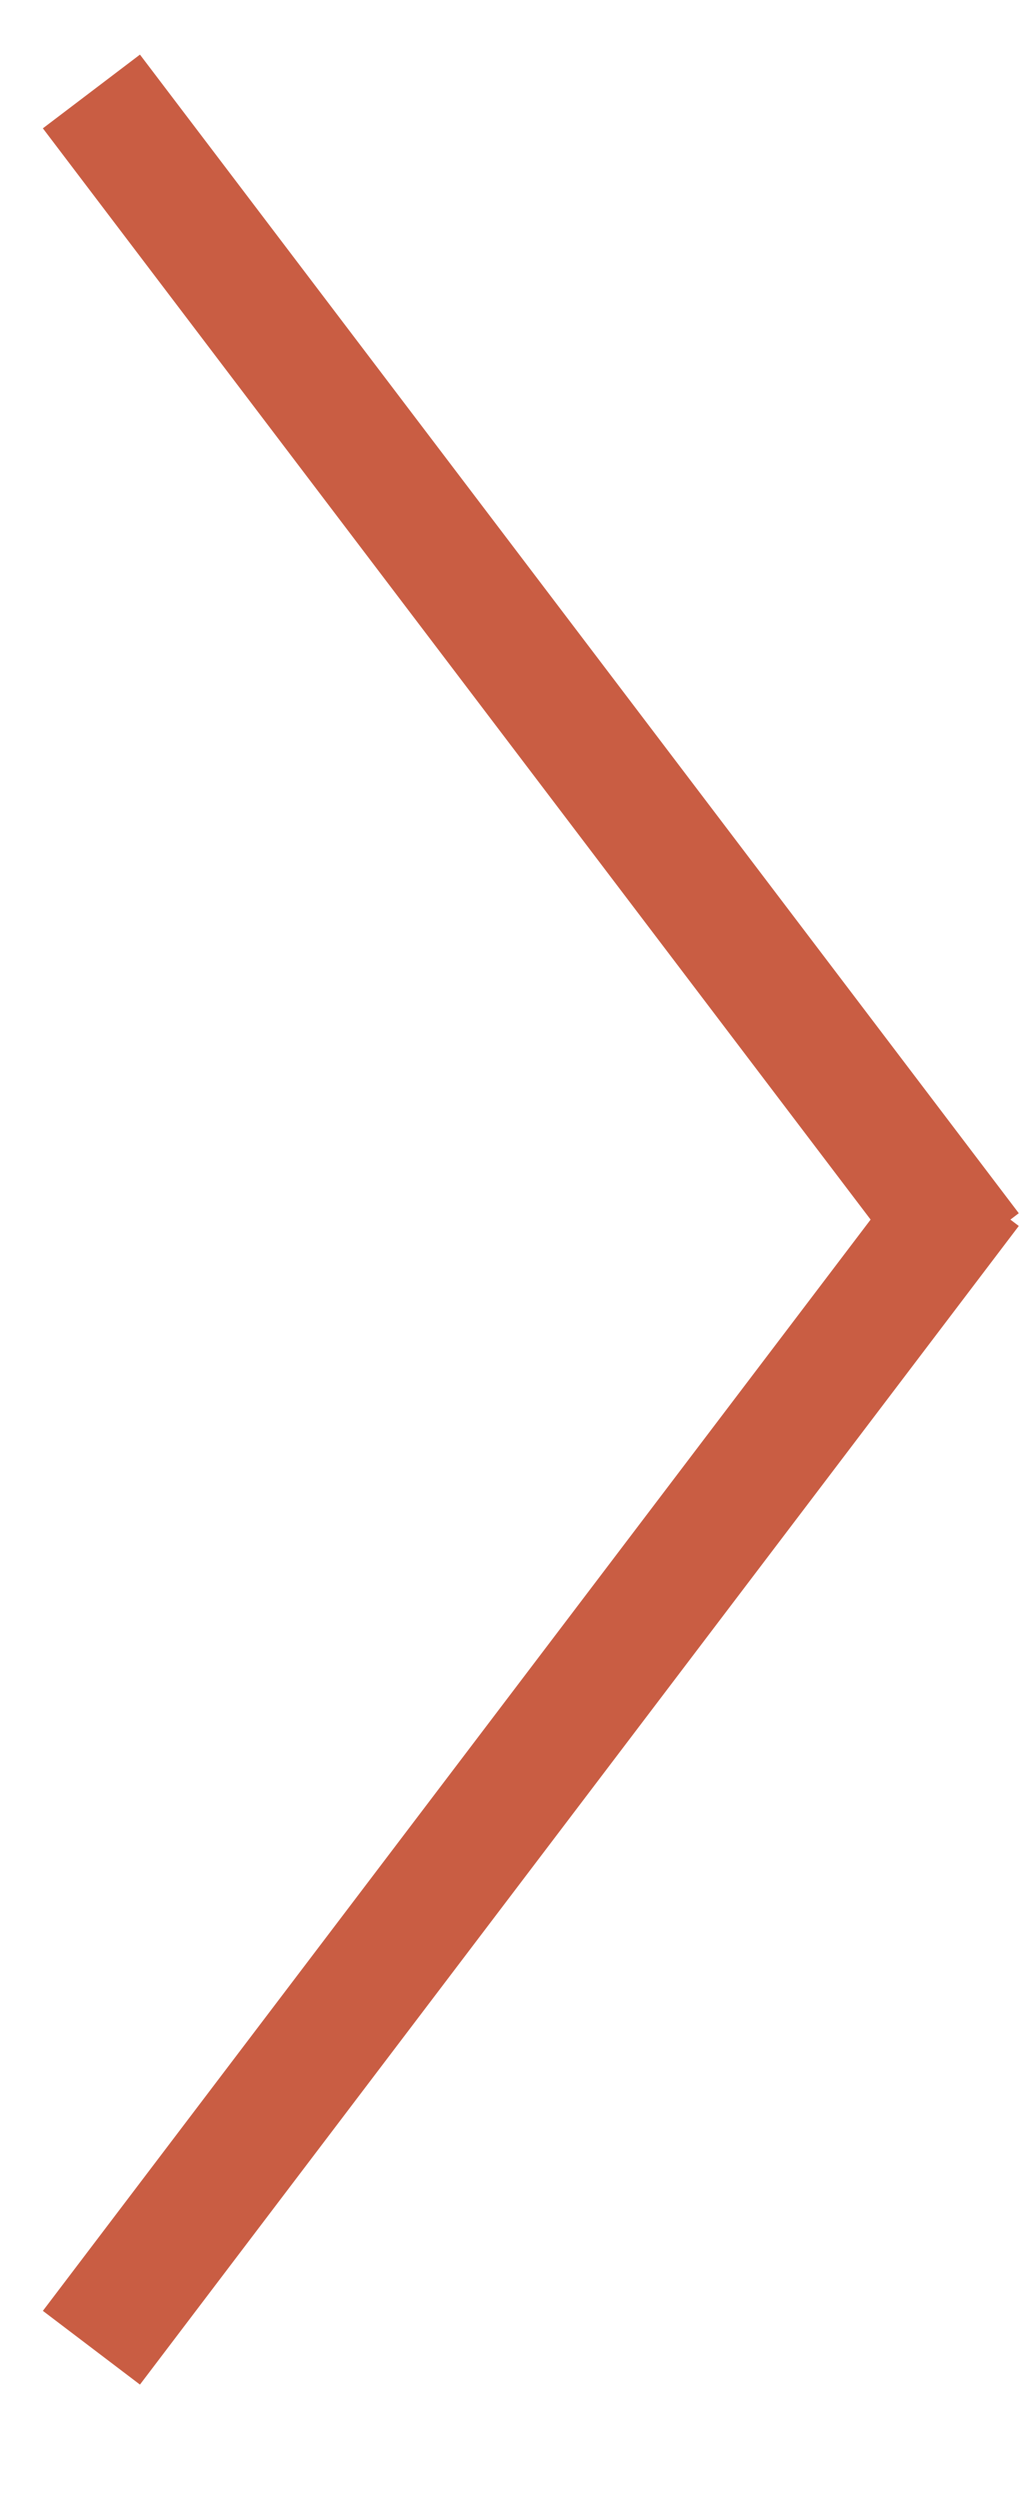 <svg xmlns="http://www.w3.org/2000/svg" xmlns:xlink="http://www.w3.org/1999/xlink" width="17" height="41" viewBox="0 0 17 41">
  <defs>
    <clipPath id="clip-path">
      <rect id="Rectangle_4" data-name="Rectangle 4" width="50" height="26"/>
    </clipPath>
    <clipPath id="clip-forwardpil">
      <rect width="17" height="41"/>
    </clipPath>
  </defs>
  <g id="forwardpil" clip-path="url(#clip-forwardpil)">
    <g id="Uparrow" transform="translate(22 -5) rotate(90)" clip-path="url(#clip-path)">
      <rect id="Rectangle_3" data-name="Rectangle 3" width="50" height="26" fill="rgba(255,255,255,0)"/>
      <g id="Group_1" data-name="Group 1" transform="translate(1157 876.647) rotate(180)">
        <line id="Line_4" data-name="Line 4" x2="19" y2="14.421" transform="translate(1113.5 856.147)" fill="none" stroke="#c95d43" stroke-width="2"/>
        <line id="Line_6" data-name="Line 6" x1="19" y2="14.421" transform="translate(1131.5 856.147)" fill="none" stroke="#c95d43" stroke-width="2"/>
      </g>
    </g>
  </g>
</svg>

